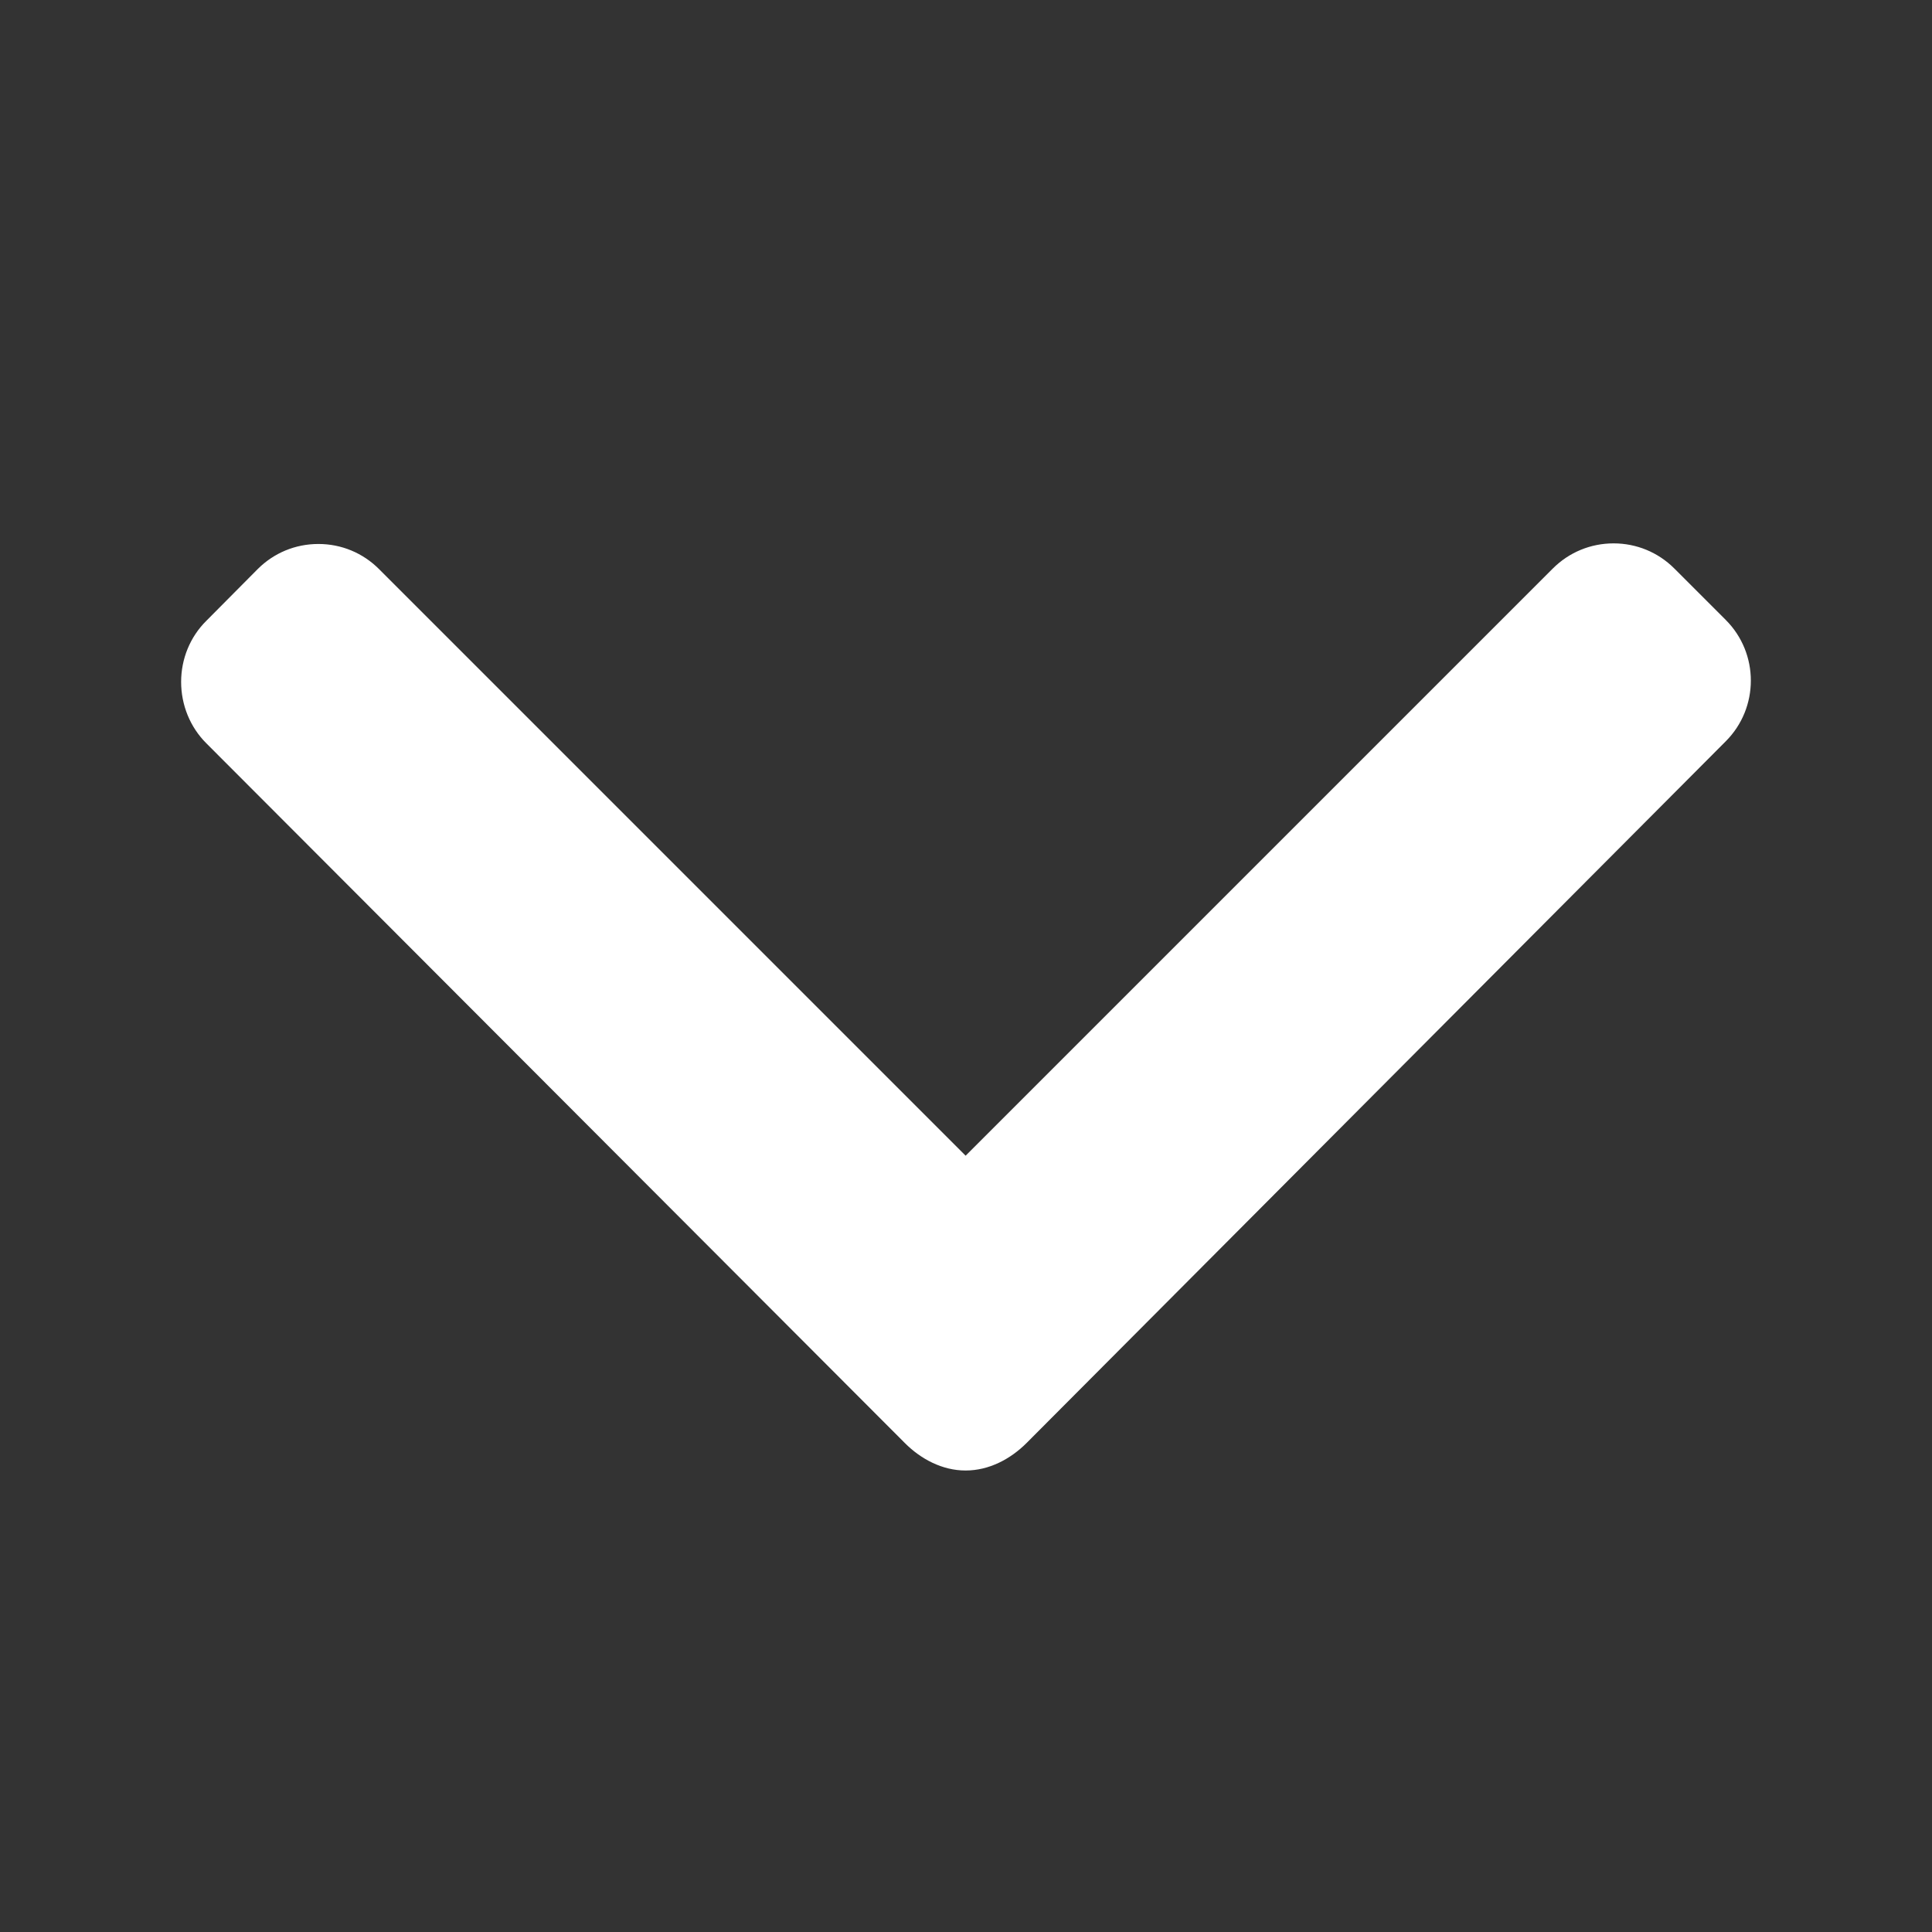 <svg width="16" height="16" viewBox="0 0 16 16" fill="none" xmlns="http://www.w3.org/2000/svg">
<rect x="0" y="0" width="16" height="16" fill="#333333" stroke="none"/>
<path d="M1.708 5.142L2.134 4.713C2.268 4.579 2.446 4.505 2.637 4.505C2.827 4.505 3.005 4.579 3.139 4.713L7.997 9.571L12.86 4.708C12.994 4.574 13.173 4.5 13.363 4.5C13.553 4.5 13.732 4.574 13.866 4.708L14.292 5.134C14.569 5.411 14.569 5.862 14.292 6.139L8.502 11.95C8.368 12.084 8.19 12.178 7.998 12.178H7.995C7.805 12.178 7.626 12.084 7.493 11.95L1.708 6.155C1.574 6.021 1.5 5.838 1.5 5.647C1.5 5.457 1.574 5.275 1.708 5.142Z" fill="white"/>
</svg>
